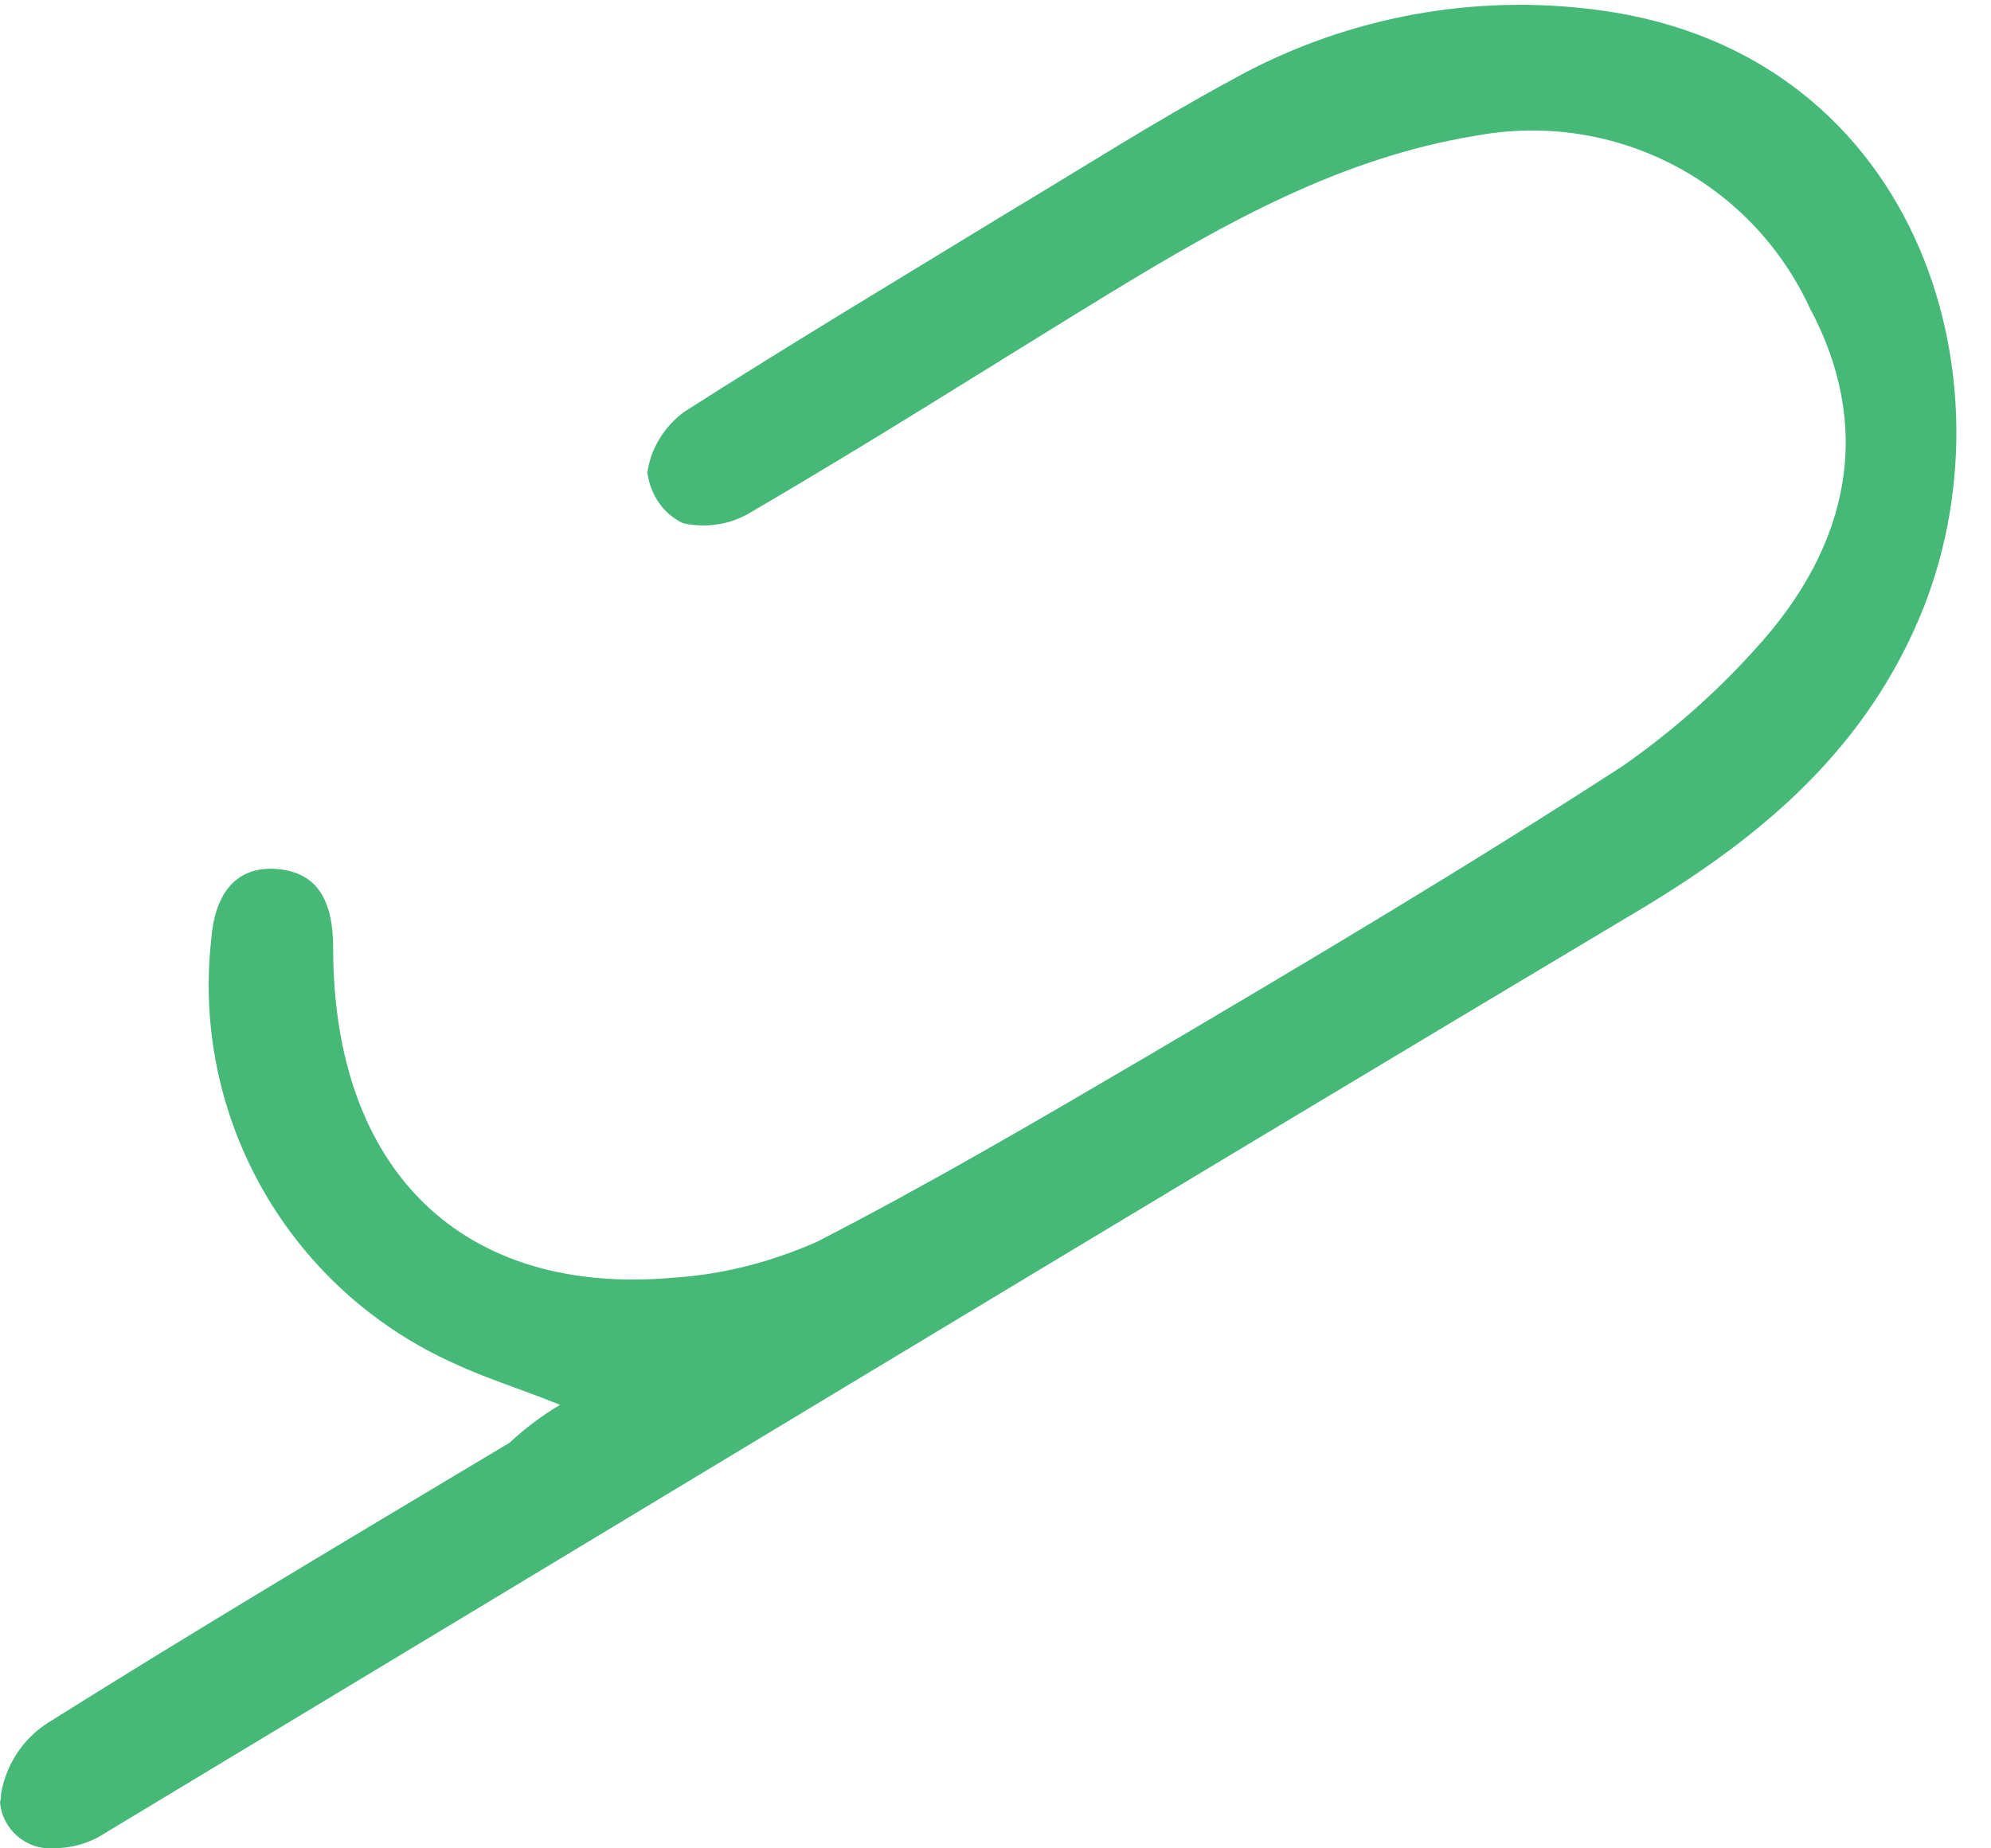 <svg width="42" height="39" viewBox="0 0 42 39" fill="none" xmlns="http://www.w3.org/2000/svg">
<path d="M0.022 37.844C0.133 37.223 0.488 36.691 0.998 36.359C4.212 34.341 7.493 32.391 10.752 30.44C11.085 30.129 11.439 29.863 11.816 29.642C10.93 29.287 10.264 29.087 9.599 28.777C6.119 27.225 4.035 23.611 4.456 19.82C4.523 18.934 4.922 18.269 5.831 18.335C6.739 18.402 7.028 19.067 7.028 19.998C7.028 24.698 9.755 27.358 14.211 26.959C15.252 26.892 16.272 26.626 17.226 26.205C19.598 24.986 21.903 23.634 24.209 22.281C27.556 20.308 30.948 18.291 34.23 16.163C35.249 15.453 36.18 14.633 37.001 13.724C39.107 11.44 39.484 8.935 38.176 6.497C36.934 3.814 34.052 2.329 31.148 2.861C28.288 3.326 25.849 4.701 23.411 6.186C20.906 7.716 18.445 9.29 15.895 10.775C15.452 11.063 14.92 11.152 14.41 11.041C13.989 10.842 13.723 10.443 13.656 9.977C13.723 9.467 14.011 9.002 14.432 8.691C16.649 7.273 18.91 5.92 21.194 4.524C22.79 3.57 24.342 2.573 25.983 1.686C28.244 0.422 30.86 -0.11 33.431 0.178C40.415 0.91 42.632 8.004 40.481 13.059C39.24 15.963 37.001 17.781 34.362 19.333C23.633 25.74 12.947 32.213 2.239 38.664C1.907 38.886 1.53 38.997 1.131 38.997C0.554 39.041 0.044 38.598 0 38.022C0.022 37.955 0.022 37.911 0.022 37.844Z" fill="#46B979"/>
</svg>
